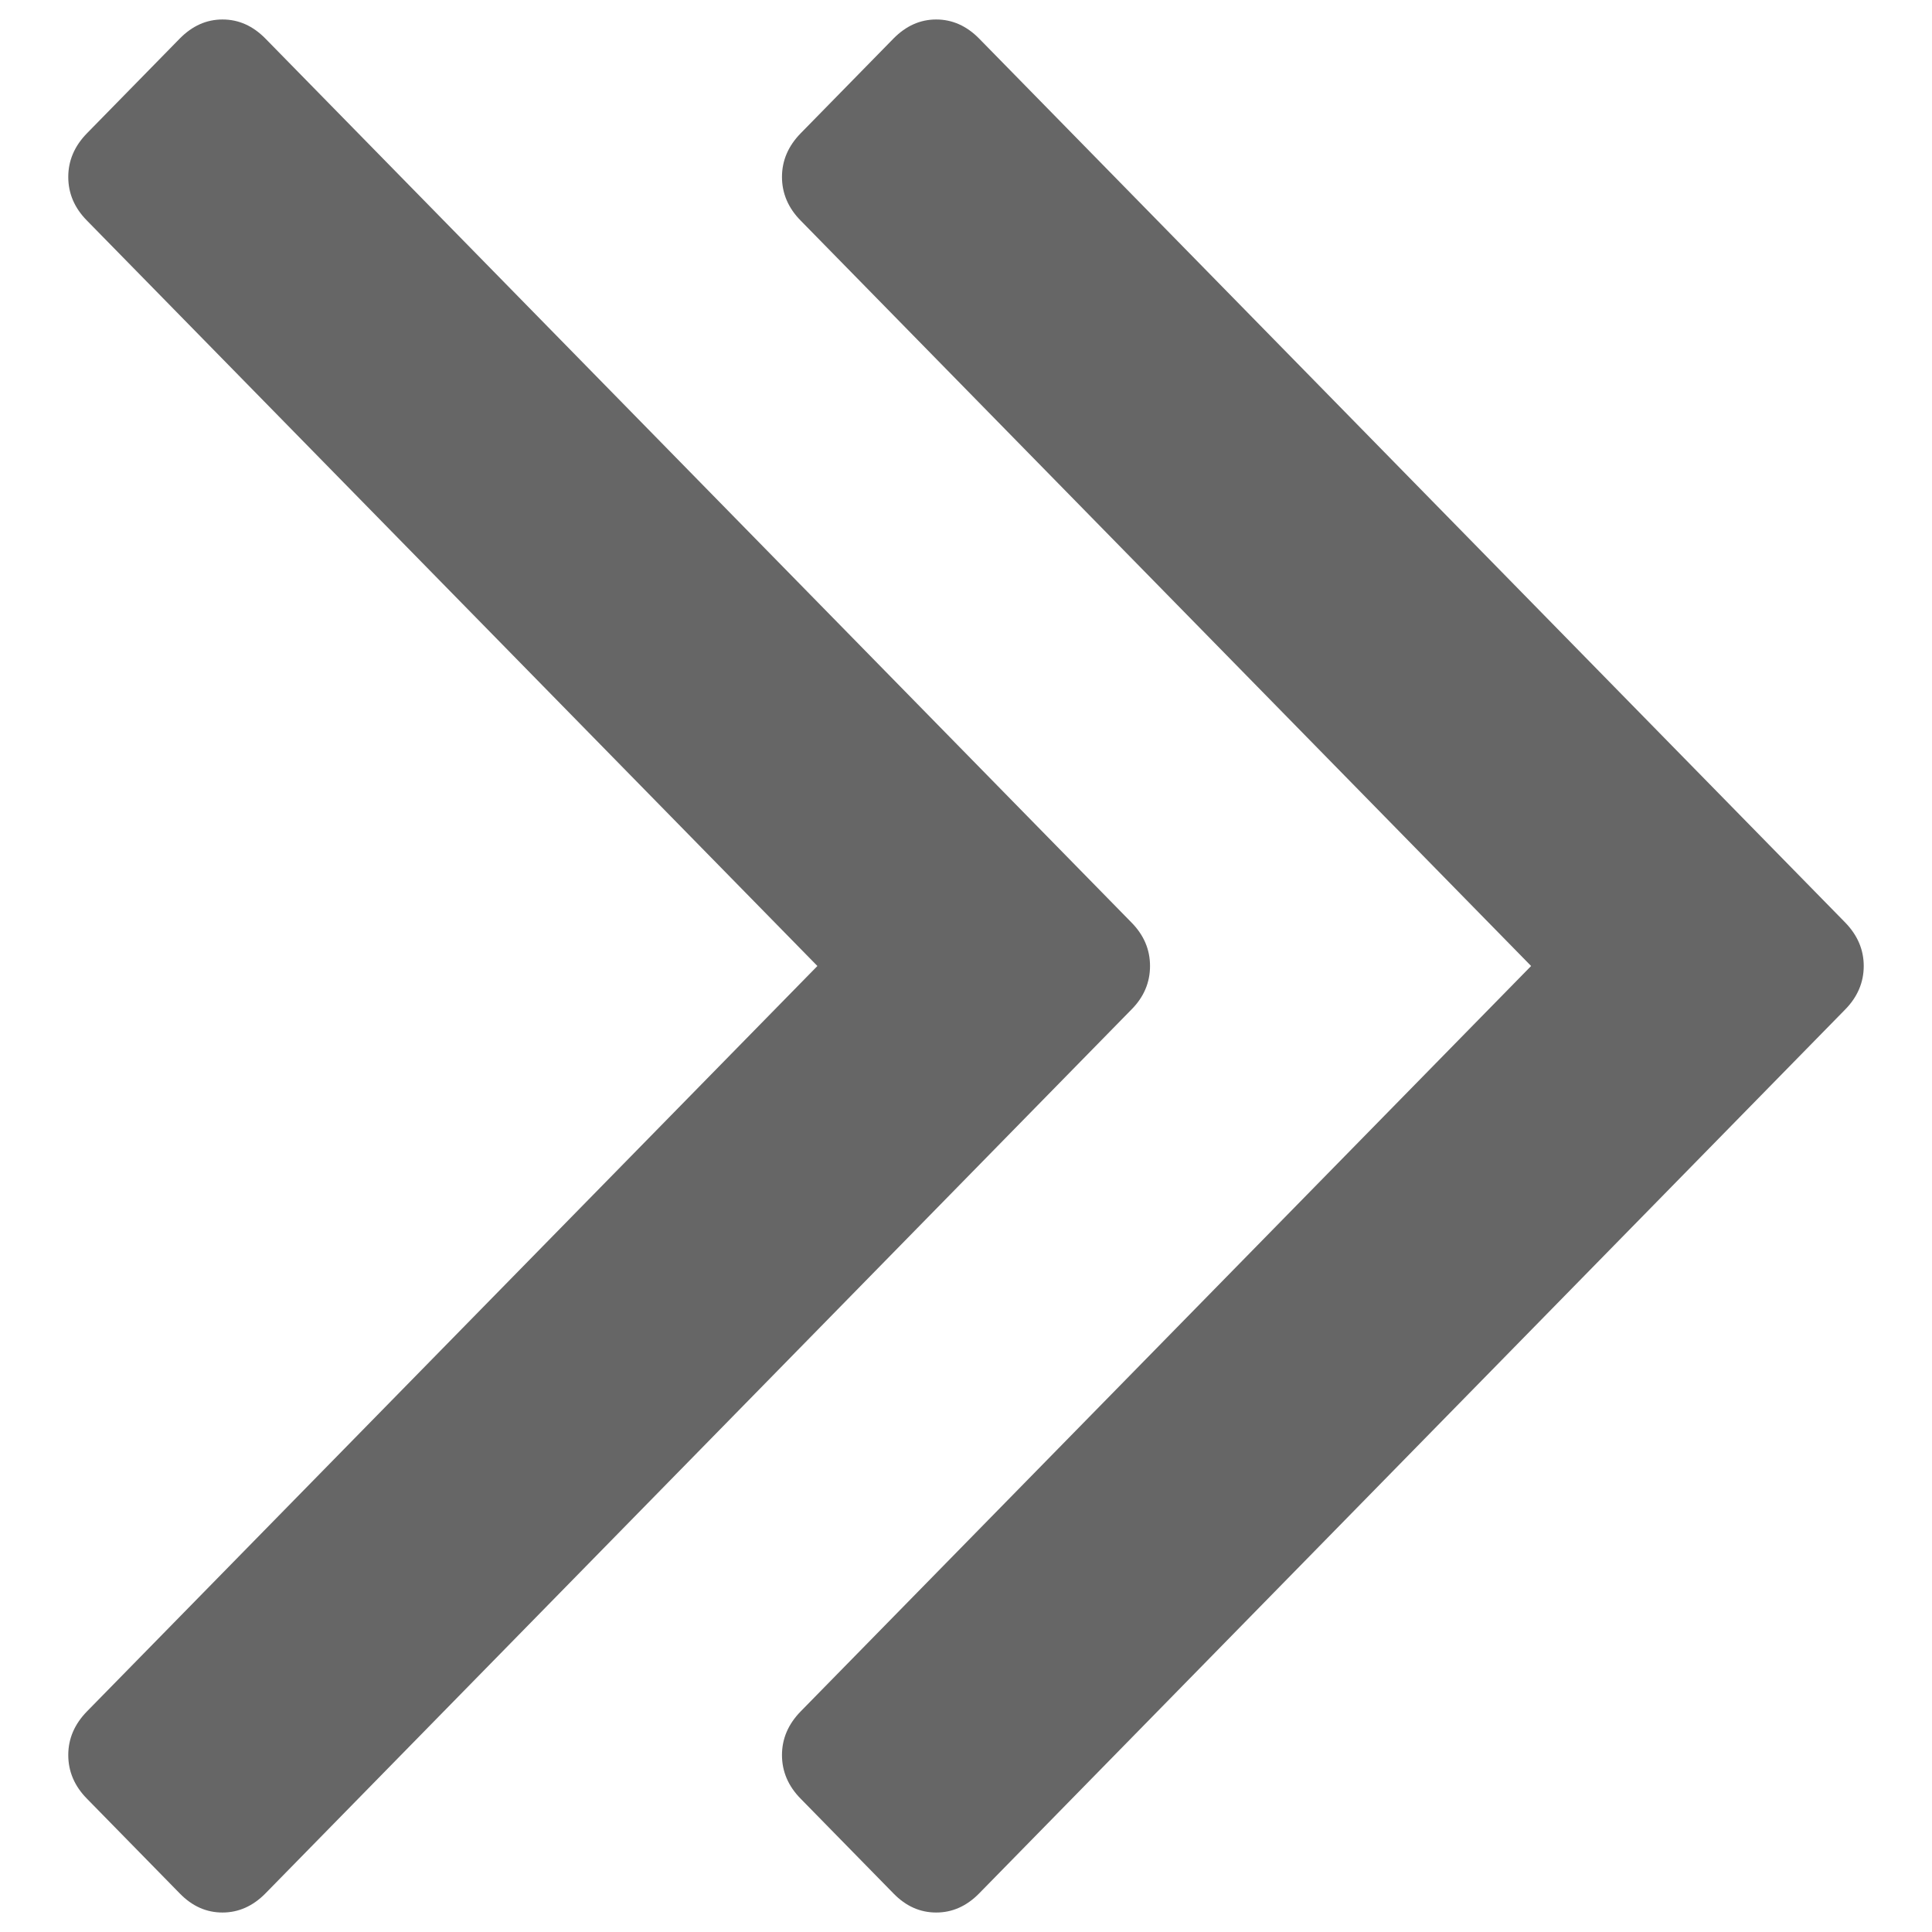 <?xml version="1.0" encoding="UTF-8" standalone="no"?>
<svg width="12px" height="12px" viewBox="0 0 12 12" version="1.1" xmlns="http://www.w3.org/2000/svg" xmlns:xlink="http://www.w3.org/1999/xlink">
    <!-- Generator: Sketch 42 (36781) - http://www.bohemiancoding.com/sketch -->
    <title>Combined Shape</title>
    <desc>Created with Sketch.</desc>
    <defs></defs>
    <g id="Page-1" stroke="none" stroke-width="1" fill="none" fill-rule="evenodd">
        <g id="04.Du_An" transform="translate(-392, -1911)" fill-rule="nonzero" fill="#666666">
            <g id="Pagination" transform="translate(150, 1899)">
                <g id="double-angle-pointing-to-right" transform="translate(242, 11.65)">
                    <g id="Capa_1">
                        <path d="M11.46,6.079 C11.537,6.158 11.576,6.248 11.576,6.35 C11.576,6.452 11.537,6.543 11.46,6.621 L6.081,12.111 C6.004,12.189 5.916,12.229 5.815,12.229 C5.715,12.229 5.627,12.19 5.55,12.111 L4.973,11.522 C4.896,11.444 4.857,11.353 4.857,11.251 C4.857,11.149 4.896,11.059 4.973,10.98 L9.51,6.35 L4.973,1.72 C4.896,1.642 4.857,1.551 4.857,1.449 C4.857,1.347 4.896,1.257 4.973,1.178 L5.55,0.589 C5.627,0.511 5.715,0.471 5.815,0.471 C5.915,0.471 6.004,0.511 6.081,0.589 L11.46,6.079 Z M7.143,6.35 C7.143,6.452 7.105,6.543 7.027,6.621 L1.648,12.111 C1.571,12.189 1.482,12.229 1.382,12.229 C1.282,12.229 1.194,12.19 1.117,12.111 L0.54,11.522 C0.463,11.444 0.424,11.353 0.424,11.251 C0.424,11.149 0.463,11.059 0.54,10.98 L5.077,6.35 L0.54,1.72 C0.463,1.642 0.424,1.552 0.424,1.449 C0.424,1.347 0.463,1.257 0.54,1.178 L1.117,0.589 C1.194,0.511 1.282,0.471 1.382,0.471 C1.483,0.471 1.571,0.511 1.648,0.589 L7.027,6.079 C7.105,6.158 7.143,6.248 7.143,6.35 Z" id="Combined-Shape"></path>
                    </g>
                </g>
            </g>
        </g>
    </g>
</svg>